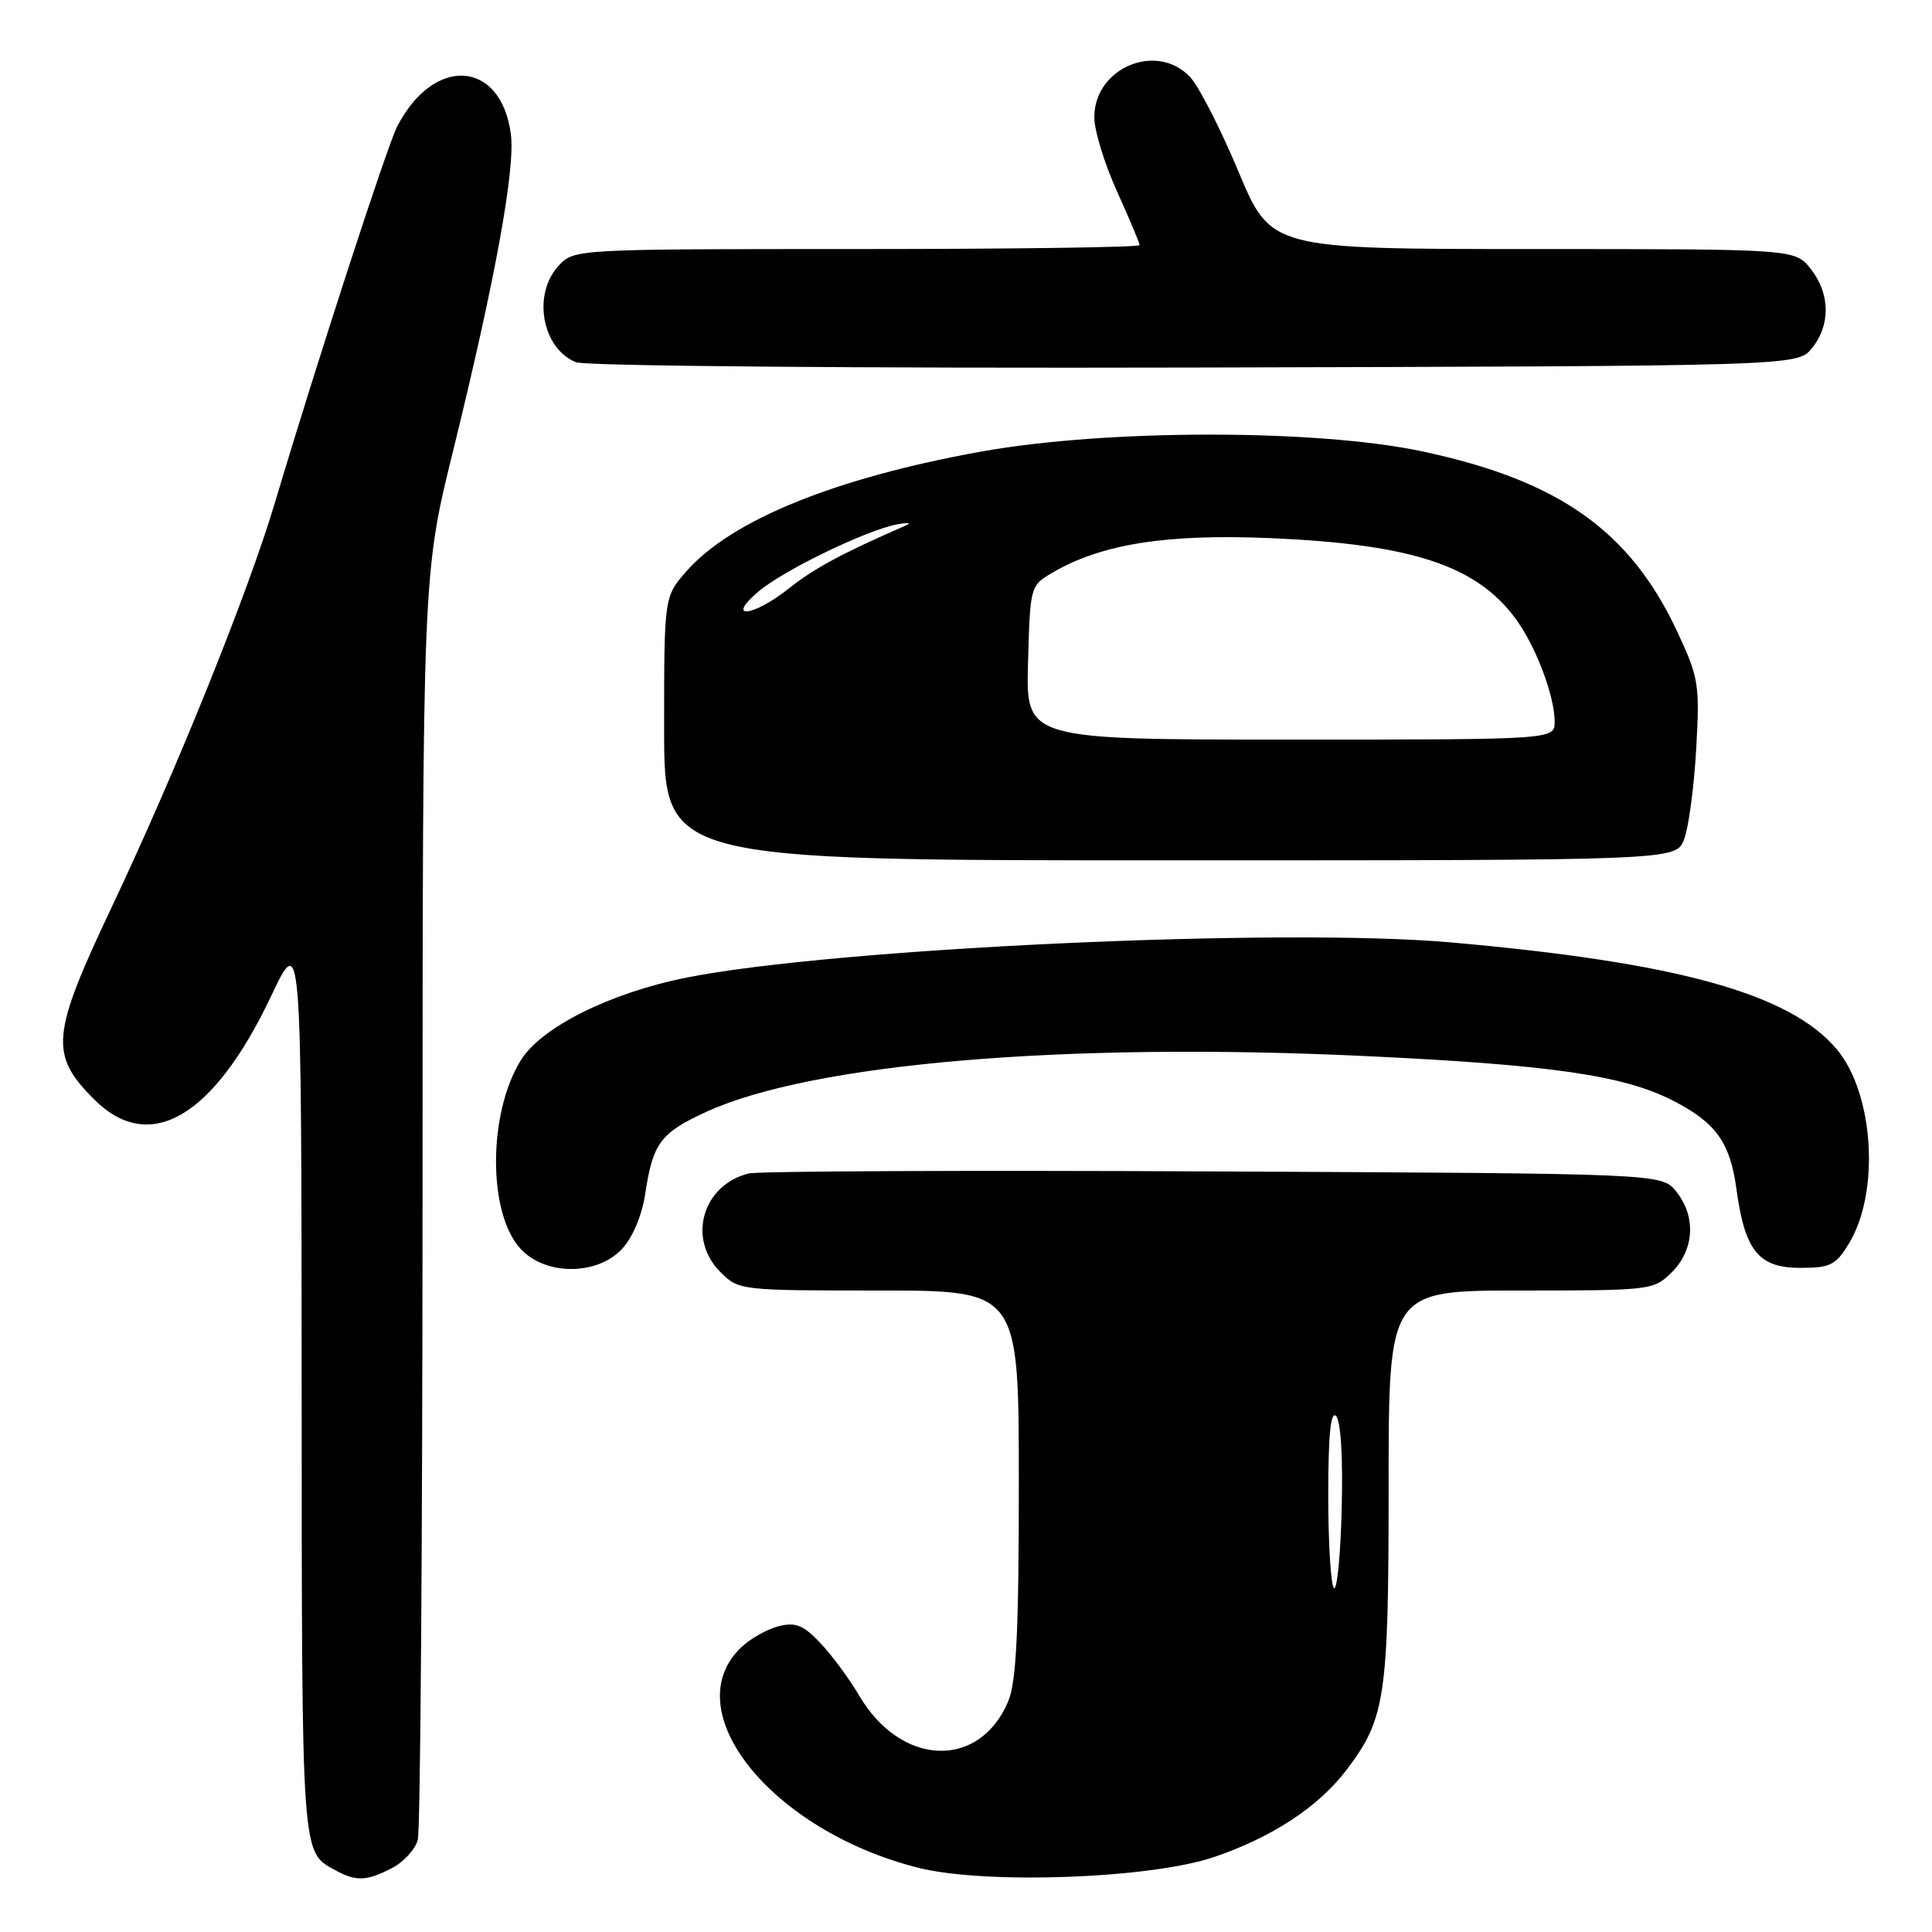 <?xml version="1.0" encoding="UTF-8" standalone="no"?>
<!DOCTYPE svg PUBLIC "-//W3C//DTD SVG 1.1//EN" "http://www.w3.org/Graphics/SVG/1.1/DTD/svg11.dtd" >
<svg xmlns="http://www.w3.org/2000/svg" xmlns:xlink="http://www.w3.org/1999/xlink" version="1.1" viewBox="0 0 256 256">
 <g >
 <path fill="currentColor"
d=" M 51.92 247.54 C 53.48 246.74 55.02 245.05 55.36 243.79 C 55.70 242.53 55.98 204.29 55.99 158.80 C 56.00 76.11 56.00 76.11 60.02 59.81 C 65.61 37.12 68.31 22.33 67.69 17.75 C 66.37 7.91 57.47 7.34 52.62 16.78 C 51.27 19.41 41.94 48.12 36.46 66.50 C 32.88 78.52 23.36 102.13 14.77 120.27 C 6.77 137.17 6.54 139.74 12.48 145.68 C 19.82 153.02 28.30 148.07 35.92 132.00 C 39.94 123.50 39.94 123.50 39.97 183.56 C 40.00 246.82 39.90 245.33 44.50 247.85 C 47.20 249.32 48.59 249.26 51.92 247.54 Z  M 160.92 246.05 C 168.57 243.44 174.66 239.44 178.37 234.59 C 183.58 227.75 184.00 224.95 184.00 196.87 C 184.00 171.00 184.00 171.00 201.55 171.00 C 218.84 171.00 219.13 170.96 221.55 168.55 C 224.53 165.57 224.75 161.15 222.09 157.86 C 220.18 155.50 220.18 155.50 160.84 155.22 C 128.20 155.06 100.48 155.18 99.22 155.49 C 93.08 157.00 91.03 164.12 95.45 168.55 C 97.88 170.98 98.10 171.00 116.45 171.00 C 135.00 171.00 135.00 171.00 135.00 196.53 C 135.00 216.11 134.67 222.84 133.61 225.40 C 129.81 234.49 119.39 234.11 113.85 224.68 C 112.56 222.48 110.25 219.35 108.72 217.73 C 106.48 215.35 105.43 214.92 103.22 215.47 C 101.73 215.84 99.51 217.07 98.30 218.20 C 89.37 226.54 102.11 242.53 121.63 247.48 C 130.53 249.73 152.46 248.94 160.92 246.05 Z  M 82.44 165.47 C 83.83 163.97 85.07 161.02 85.49 158.22 C 86.50 151.47 87.51 150.11 93.60 147.32 C 107.62 140.91 140.99 138.07 180.62 139.92 C 205.40 141.08 215.08 142.47 221.64 145.82 C 227.36 148.74 229.25 151.36 230.09 157.57 C 231.20 165.74 233.03 168.00 238.54 168.00 C 242.52 168.00 243.25 167.64 244.99 164.78 C 249.13 157.97 248.31 144.90 243.37 139.02 C 237.16 131.65 222.25 127.52 192.21 124.87 C 169.90 122.90 110.64 125.63 91.00 129.53 C 80.89 131.54 71.71 136.11 69.01 140.49 C 64.63 147.58 64.63 160.85 69.02 165.52 C 72.33 169.05 79.15 169.02 82.44 165.47 Z  M 223.14 111.25 C 223.74 109.74 224.46 104.37 224.75 99.33 C 225.24 90.66 225.10 89.81 222.22 83.65 C 215.98 70.32 206.53 63.65 188.45 59.81 C 174.50 56.84 146.57 56.85 130.00 59.84 C 110.69 63.32 96.92 68.91 90.96 75.69 C 88.00 79.07 88.00 79.07 88.00 96.53 C 88.00 114.00 88.00 114.00 155.02 114.00 C 222.05 114.00 222.05 114.00 223.14 111.25 Z  M 240.09 46.14 C 242.58 43.06 242.52 38.93 239.93 35.63 C 237.85 33.00 237.85 33.00 203.13 33.00 C 168.41 33.00 168.41 33.00 164.11 22.75 C 161.75 17.11 158.88 11.49 157.73 10.25 C 153.33 5.49 145.00 8.95 145.00 15.54 C 145.00 17.29 146.35 21.70 148.00 25.34 C 149.65 28.98 151.00 32.19 151.00 32.48 C 151.00 32.77 134.14 33.00 113.54 33.00 C 76.29 33.00 76.07 33.01 74.04 35.19 C 70.52 38.97 71.79 46.16 76.32 48.00 C 77.54 48.50 113.51 48.81 158.34 48.70 C 238.18 48.50 238.18 48.50 240.09 46.14 Z  M 176.75 210.42 C 176.34 210.01 176.00 204.48 176.00 198.13 C 176.00 190.19 176.32 186.92 177.03 187.63 C 177.66 188.26 177.96 193.11 177.78 199.92 C 177.63 206.11 177.16 210.83 176.75 210.42 Z  M 136.22 87.80 C 136.50 77.62 136.50 77.60 139.53 75.84 C 146.01 72.06 154.66 70.71 168.50 71.31 C 187.11 72.13 195.62 74.93 200.82 81.97 C 203.48 85.57 206.00 92.21 206.00 95.63 C 206.00 98.00 206.00 98.00 170.97 98.00 C 135.93 98.00 135.93 98.00 136.22 87.80 Z  M 100.50 78.38 C 103.83 75.56 114.77 70.26 118.87 69.48 C 120.31 69.21 120.83 69.28 120.00 69.64 C 111.66 73.28 107.89 75.30 104.60 77.92 C 99.79 81.74 96.05 82.16 100.50 78.38 Z "/>
</g>
</svg>